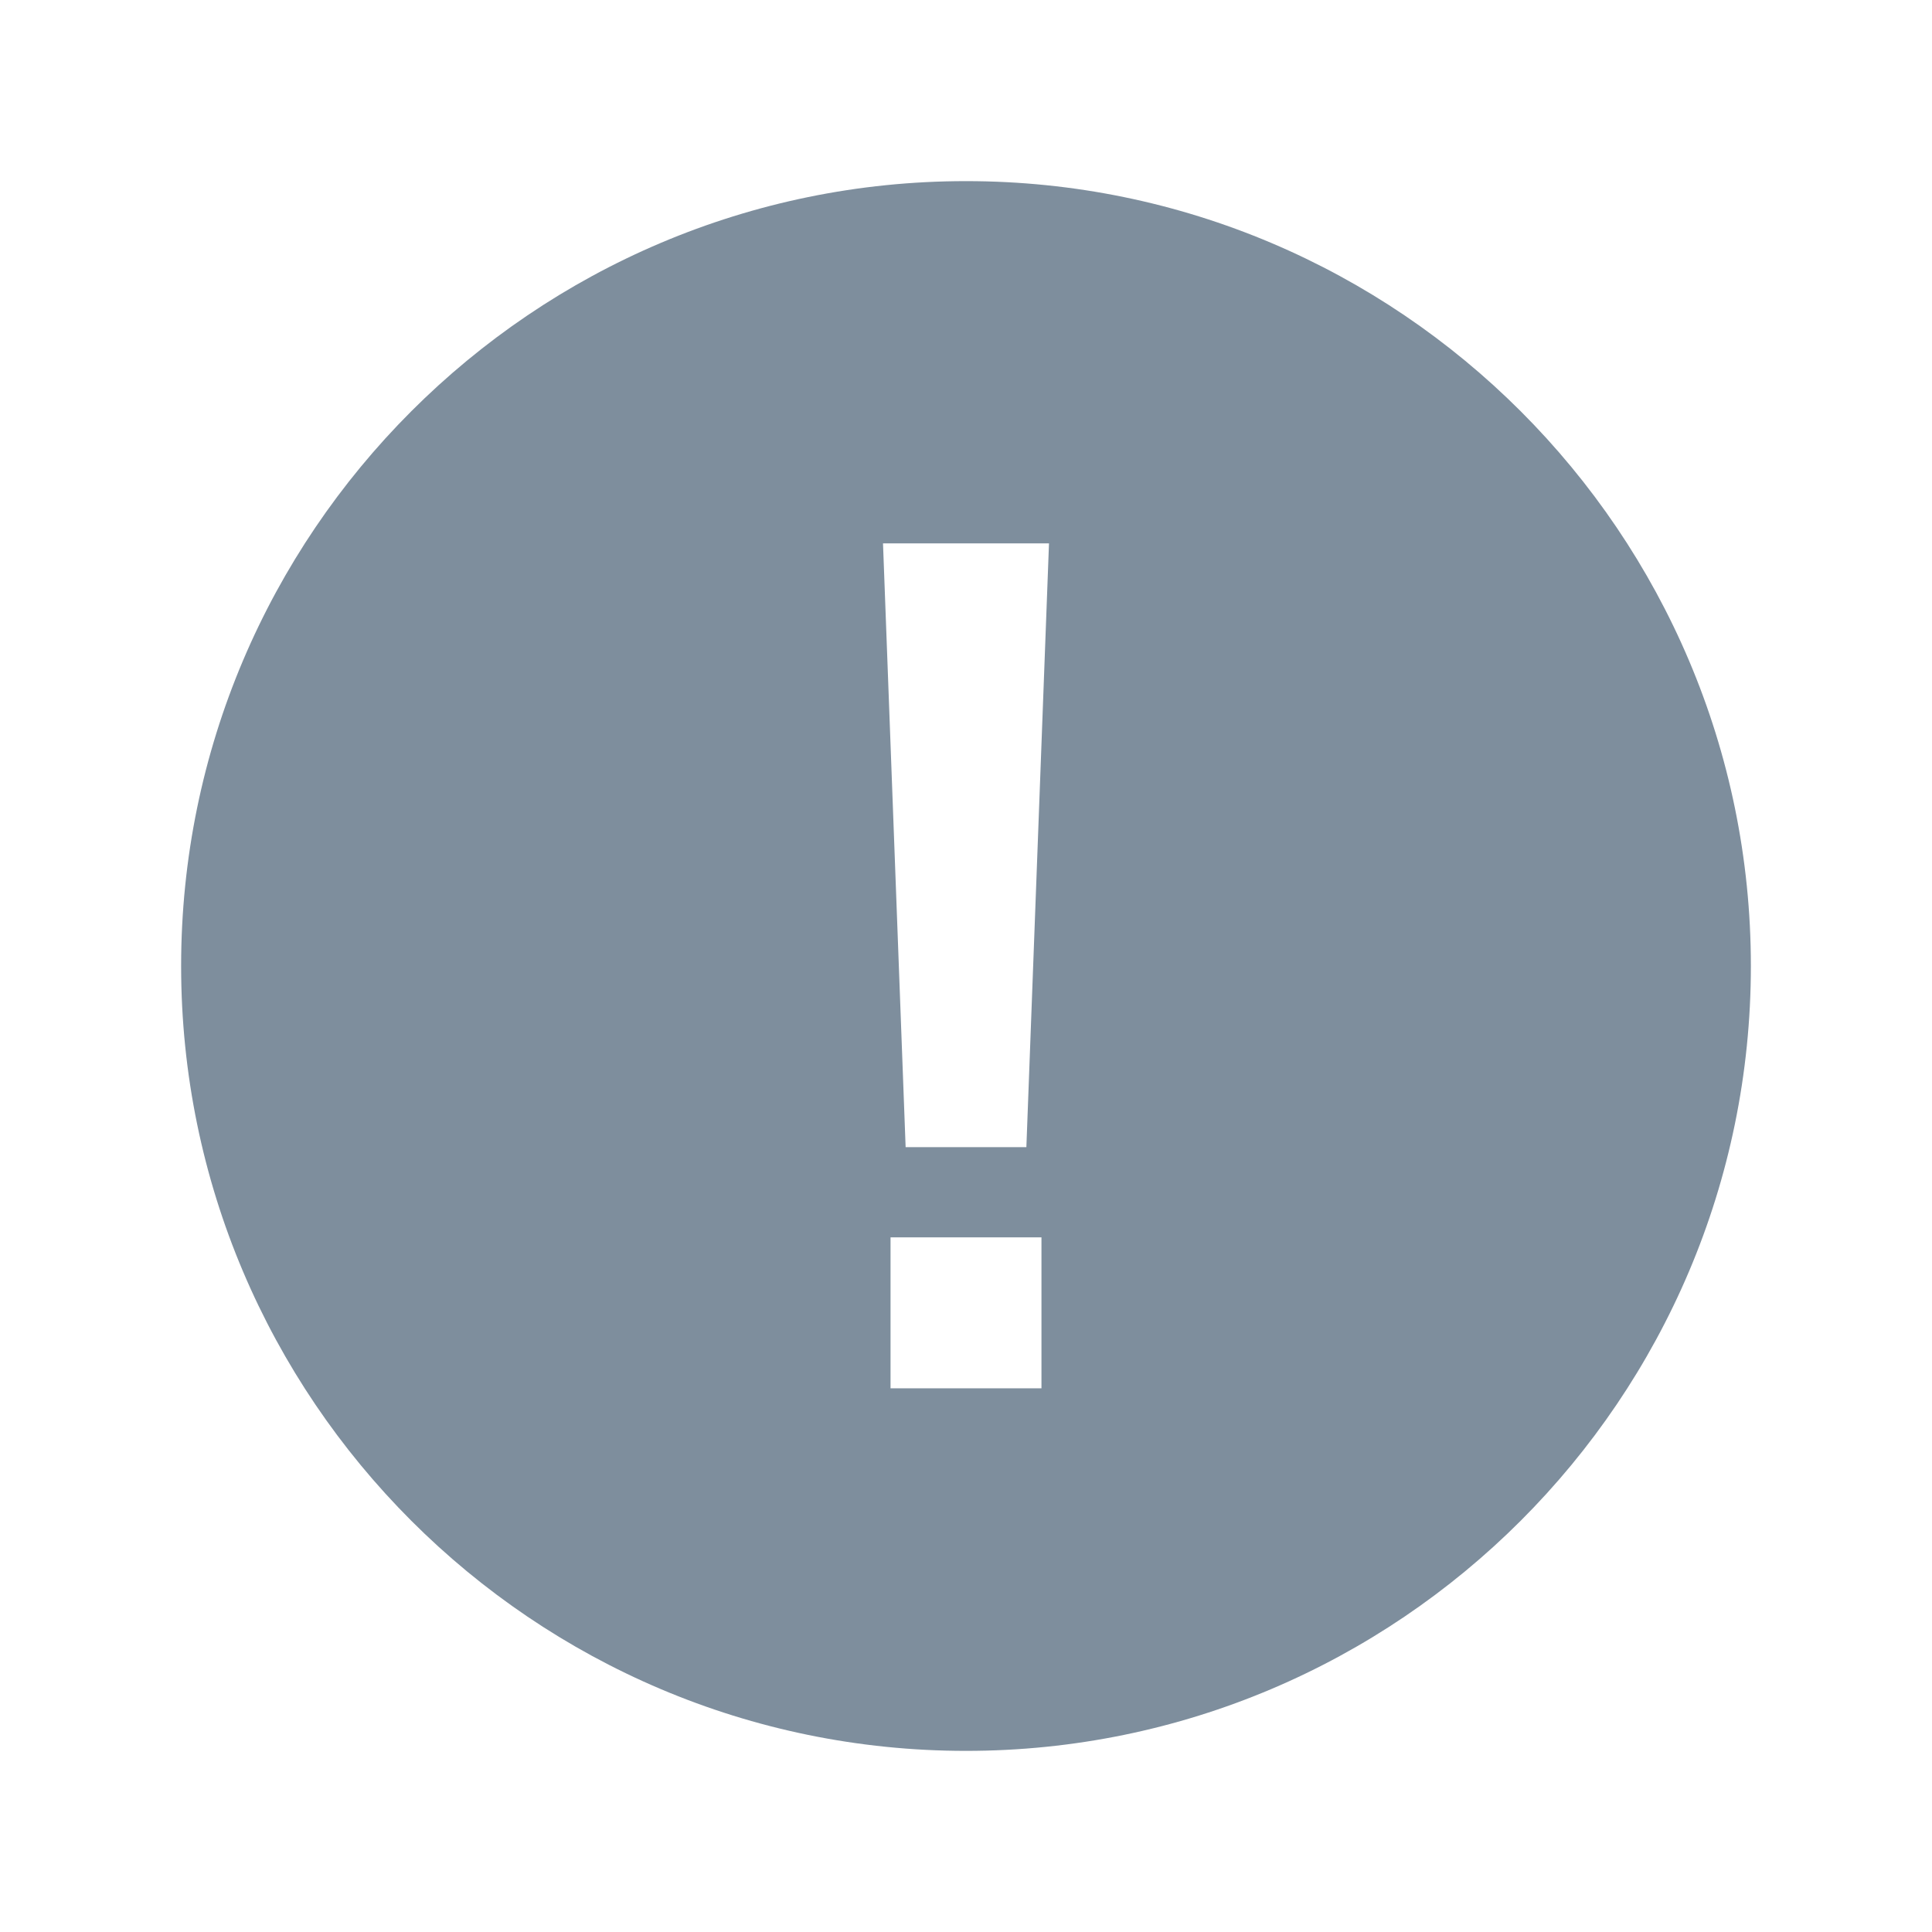 <svg width="48" height="48" viewBox="0 0 48 48" fill="none" xmlns="http://www.w3.org/2000/svg">
<path d="M24 4.5C13.248 4.5 4.5 13.248 4.5 24C4.5 34.752 13.248 43.5 24 43.5C34.752 43.5 43.5 34.752 43.5 24C43.5 13.248 34.752 4.5 24 4.5ZM25.875 34.492H22.125V30.742H25.875V34.492ZM25.5 28.5H22.5L21.938 13.5H26.062L25.5 28.5Z" fill="#7E8E9D"/>
</svg>
